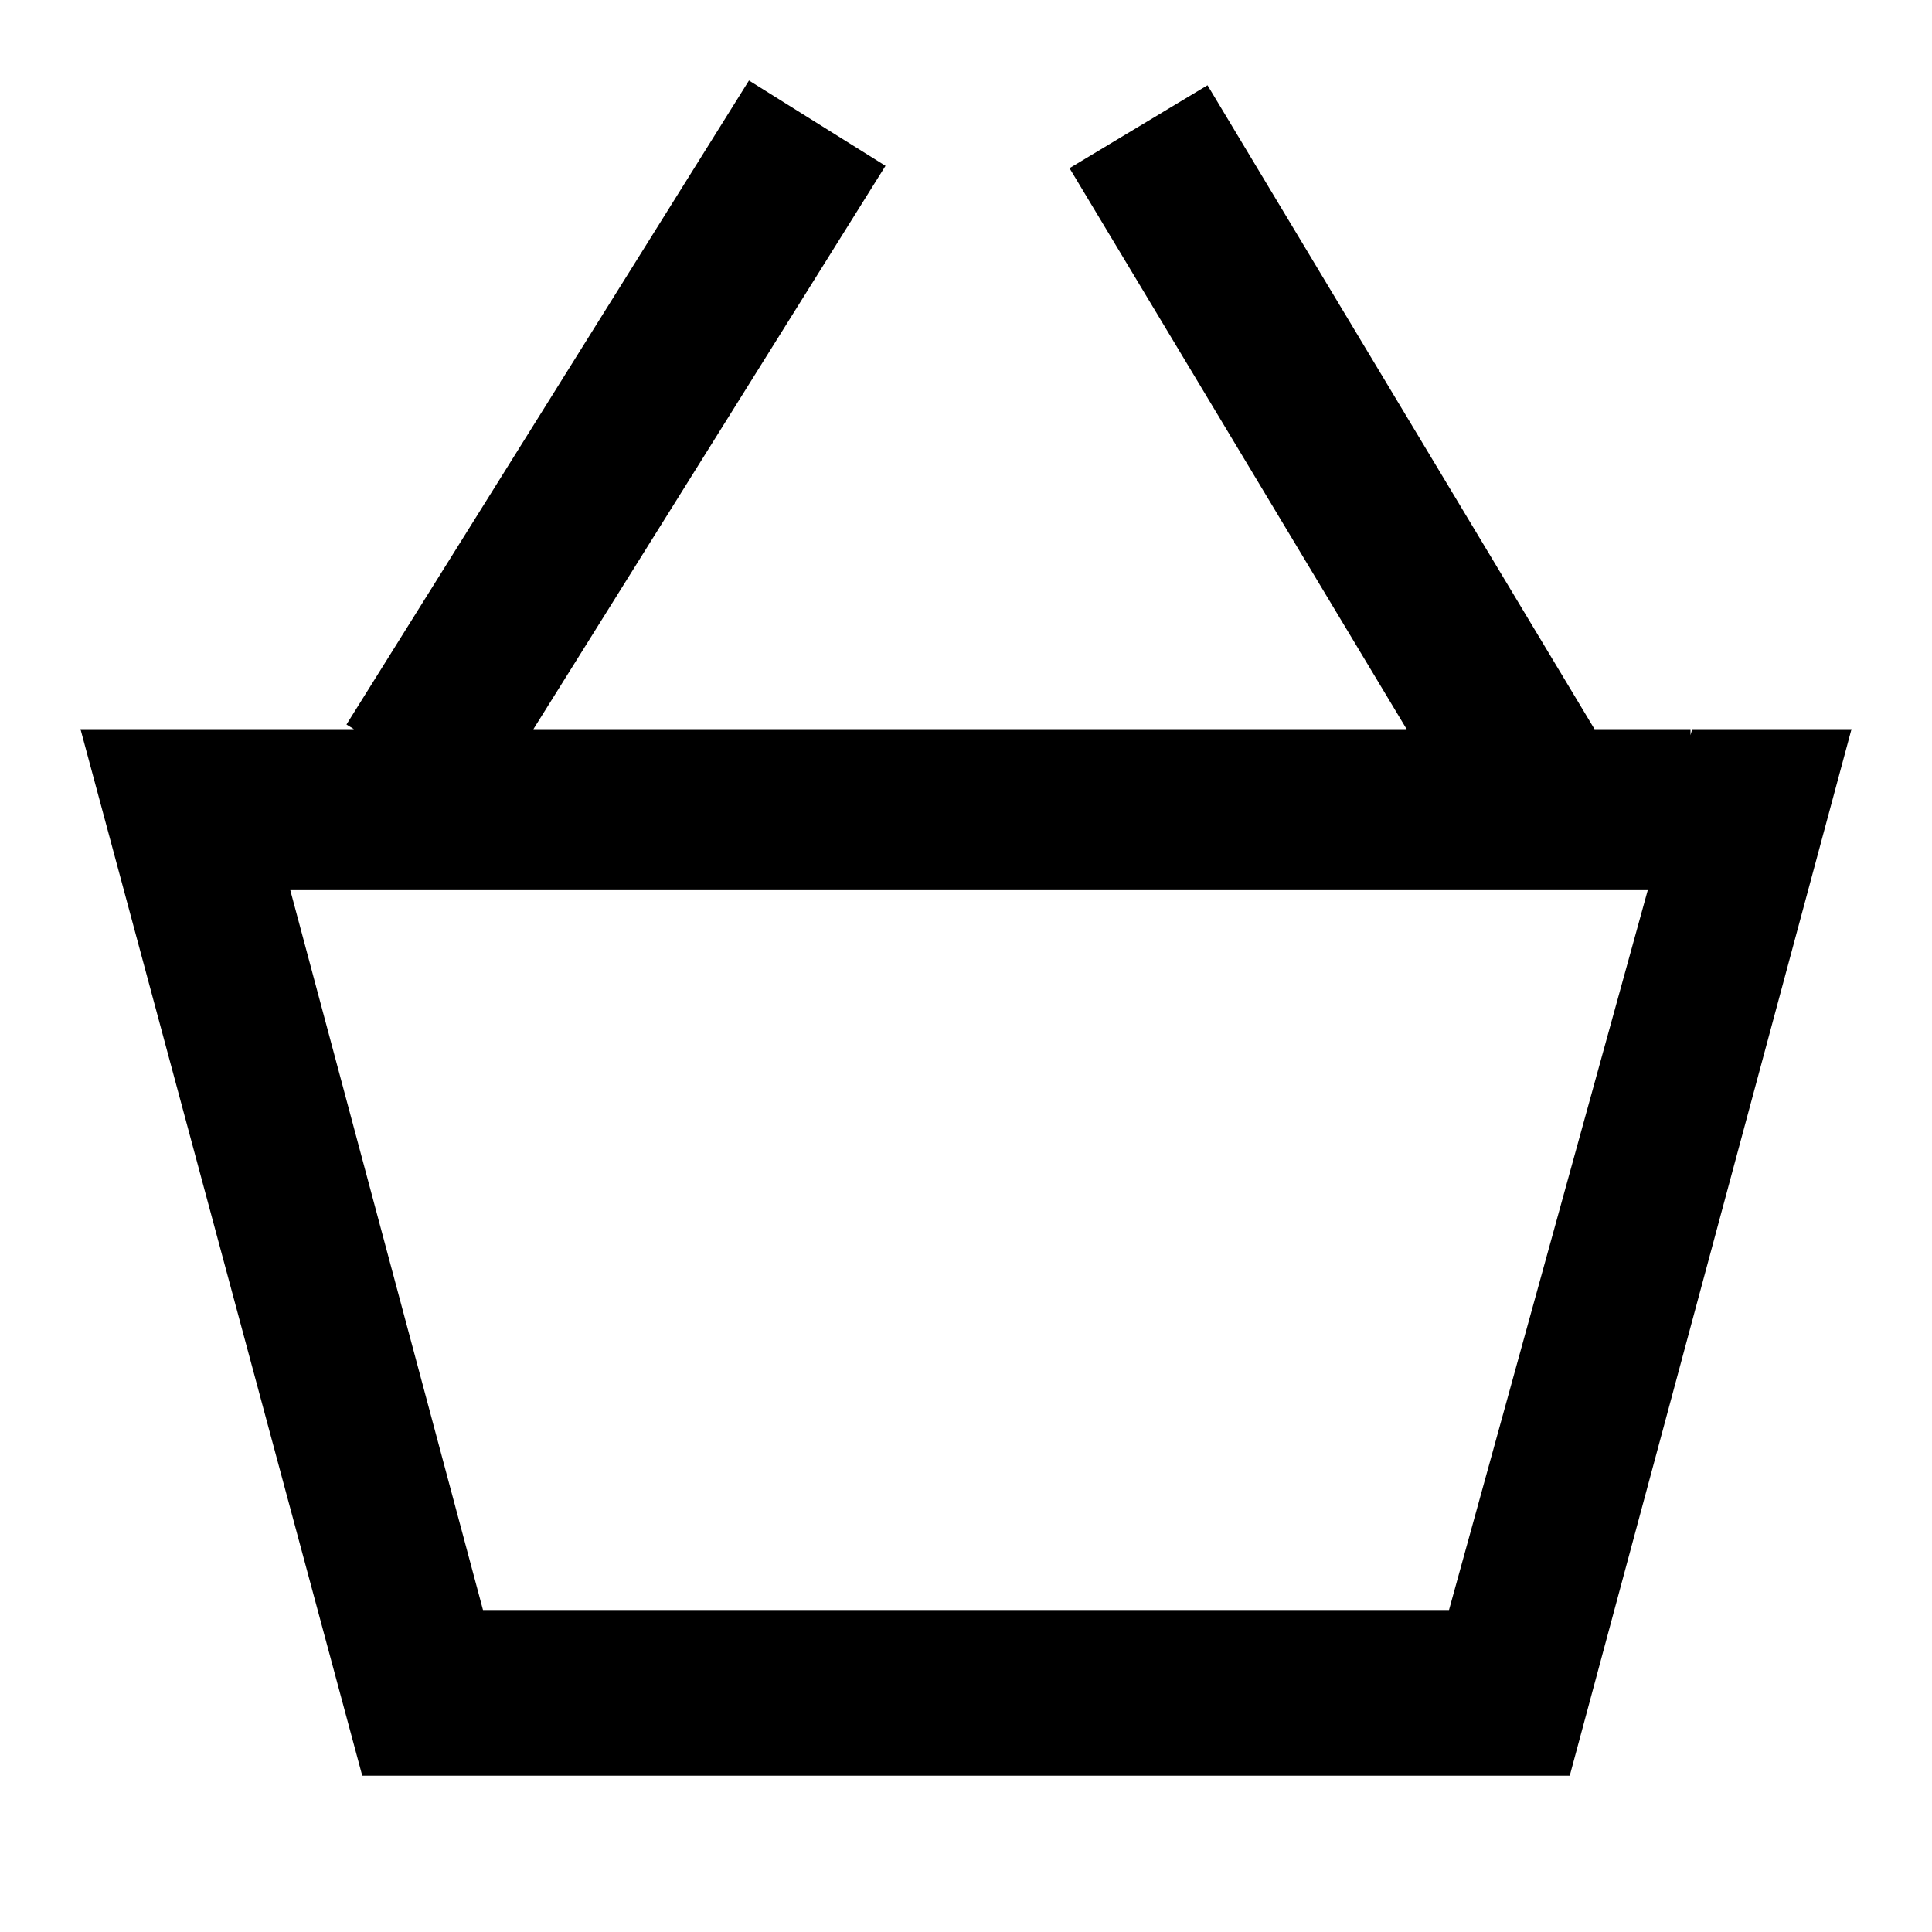 <?xml version="1.0" encoding="UTF-8"?>
<svg width="24px" height="24px" viewBox="0 0 24 24" version="1.1" xmlns="http://www.w3.org/2000/svg" xmlns:xlink="http://www.w3.org/1999/xlink">
    <title>Cart</title>
    <g id="Project-Connect-[WIP]" stroke="none" stroke-width="1" fill="none" fill-rule="evenodd">
        <g id="AmpolCard-Icons" transform="translate(-420, -333)">
            <g id="Cart" transform="translate(420, 333)">
                <rect id="Rectangle" x="0" y="0" width="24" height="24"></rect>
                <g id="ic_cart" transform="translate(1, 1)" fill="#000000">
                    <path d="M5.626,8.058 L10,1.06 L8.304,0 L3.304,8 L3.397,8.058 L2.071,8.058 L2,8.058 L0,8.058 L3.5,21.058 L18.5,21.058 L22,8.058 L20.021,8.058 L20,8.133 L20,8.058 L18.808,8.058 L14,0.059 L12.286,1.089 L16.474,8.058 L5.626,8.058 Z M19.469,10.058 L2.606,10.058 L5,19 L17,19 L19.469,10.058 Z" id="Shape"></path>
                </g>
            </g>
        </g>
    </g>
</svg>